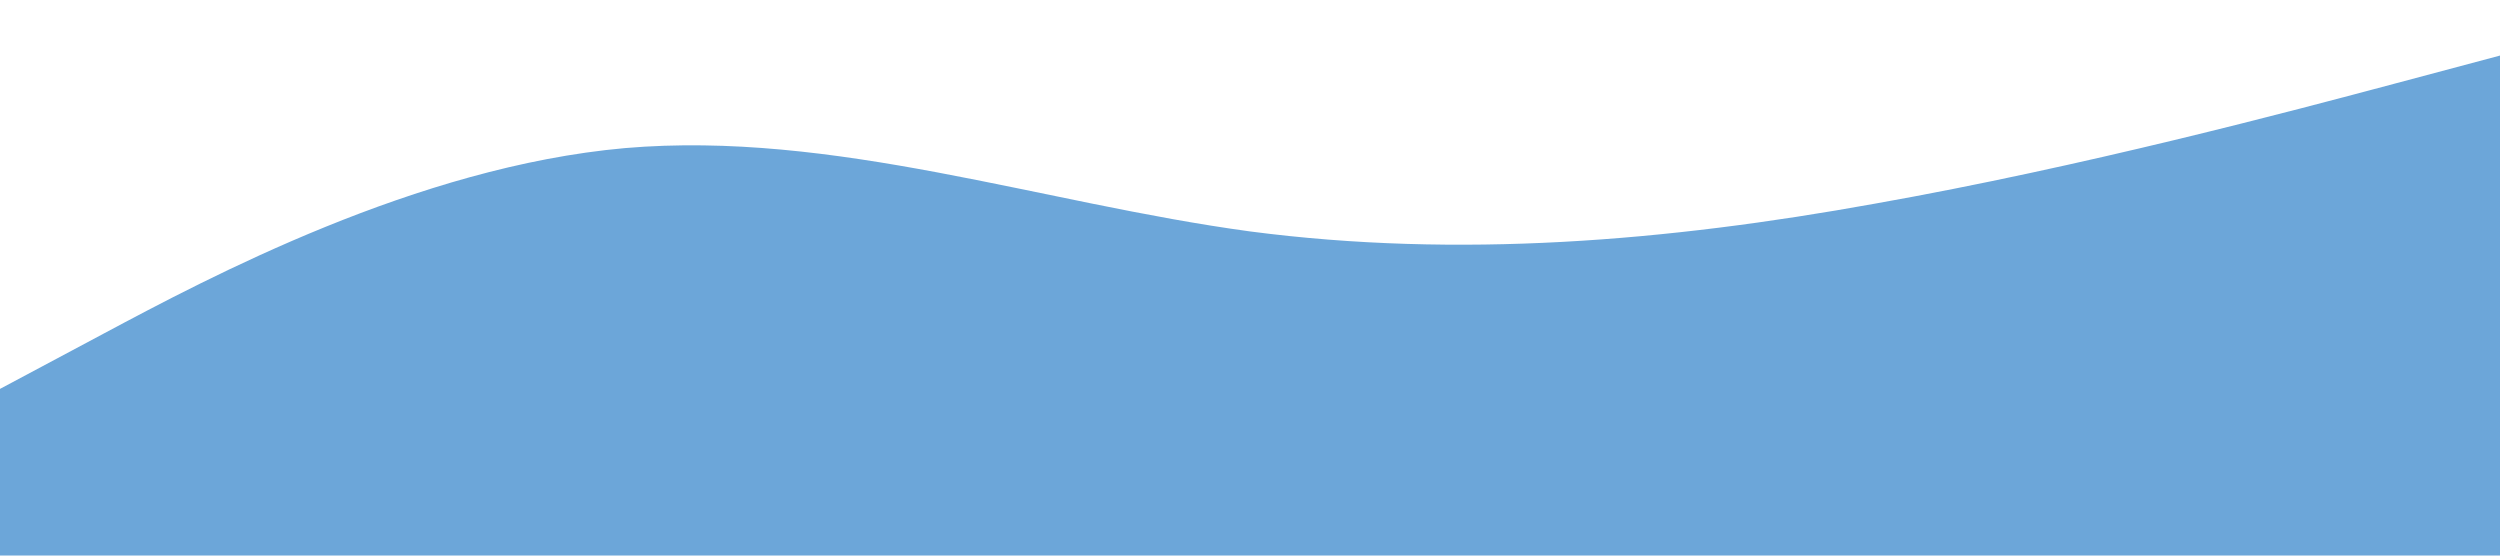 <?xml version="1.0" standalone="no"?><svg xmlns="http://www.w3.org/2000/svg" viewBox="0 0 1440 320"><path fill="#6CA6D9" fill-opacity="1" d="M0,224L60,192C120,160,240,96,360,85.3C480,75,600,117,720,133.3C840,149,960,139,1080,117.3C1200,96,1320,64,1380,48L1440,32L1440,320L1380,320C1320,320,1200,320,1080,320C960,320,840,320,720,320C600,320,480,320,360,320C240,320,120,320,60,320L0,320Z"></path></svg>